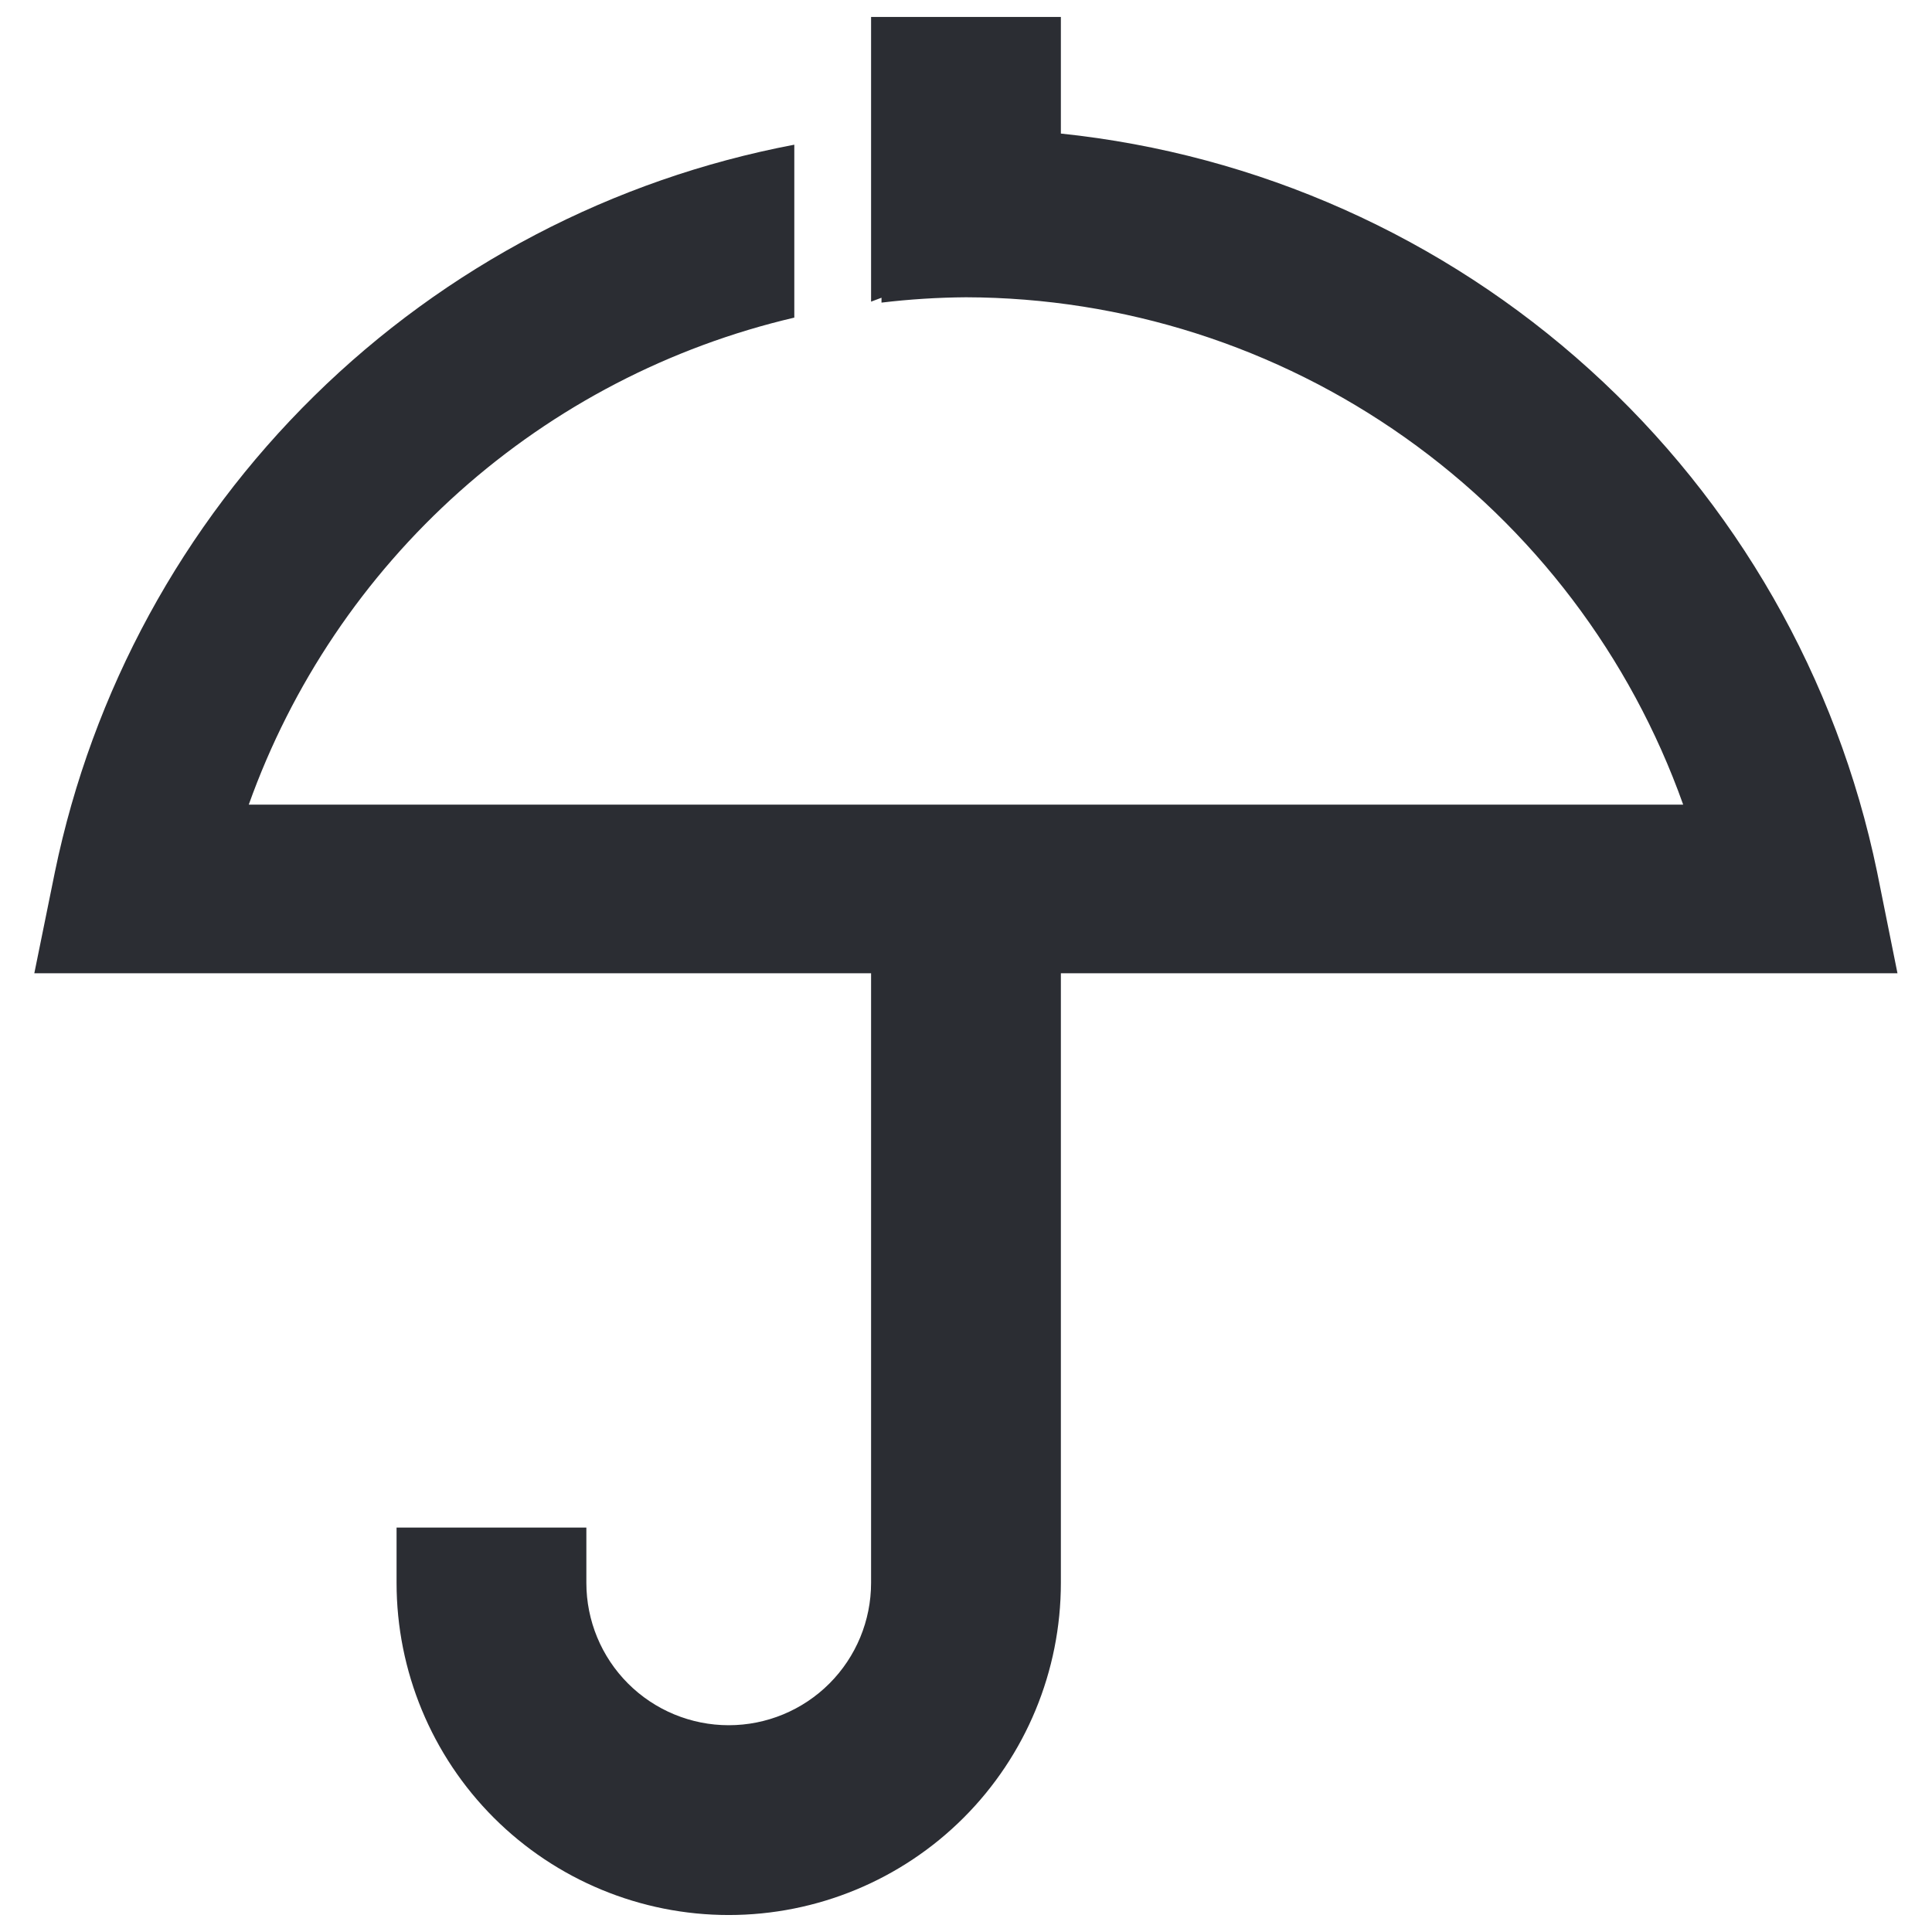 <svg width="38" height="38" viewBox="0 0 38 38" fill="none" xmlns="http://www.w3.org/2000/svg">
<path d="M37.321 19.143L36.92 17.15C36.132 13.339 34.151 9.877 31.265 7.267C28.379 4.656 24.737 3.031 20.866 2.627V0.333H17.133V5.933L17.338 5.856V5.952C17.89 5.886 18.445 5.851 19 5.847C22.093 5.855 25.108 6.817 27.633 8.604C30.158 10.39 32.069 12.912 33.106 15.826H4.893C5.738 13.46 7.163 11.343 9.037 9.669C10.912 7.995 13.176 6.819 15.623 6.247V2.846C12.055 3.522 8.768 5.242 6.179 7.789C3.59 10.335 1.815 13.593 1.08 17.15L0.675 19.143H17.133V31.133C17.133 31.876 16.838 32.588 16.313 33.113C15.788 33.638 15.076 33.933 14.333 33.933C13.591 33.933 12.878 33.638 12.353 33.113C11.828 32.588 11.533 31.876 11.533 31.133V30.045H7.8V31.133C7.8 32.866 8.488 34.528 9.713 35.753C10.939 36.978 12.601 37.666 14.333 37.666C16.066 37.666 17.728 36.978 18.953 35.753C20.178 34.528 20.866 32.866 20.866 31.133V19.143H37.321Z" fill="#2B2D33"/>
</svg>

